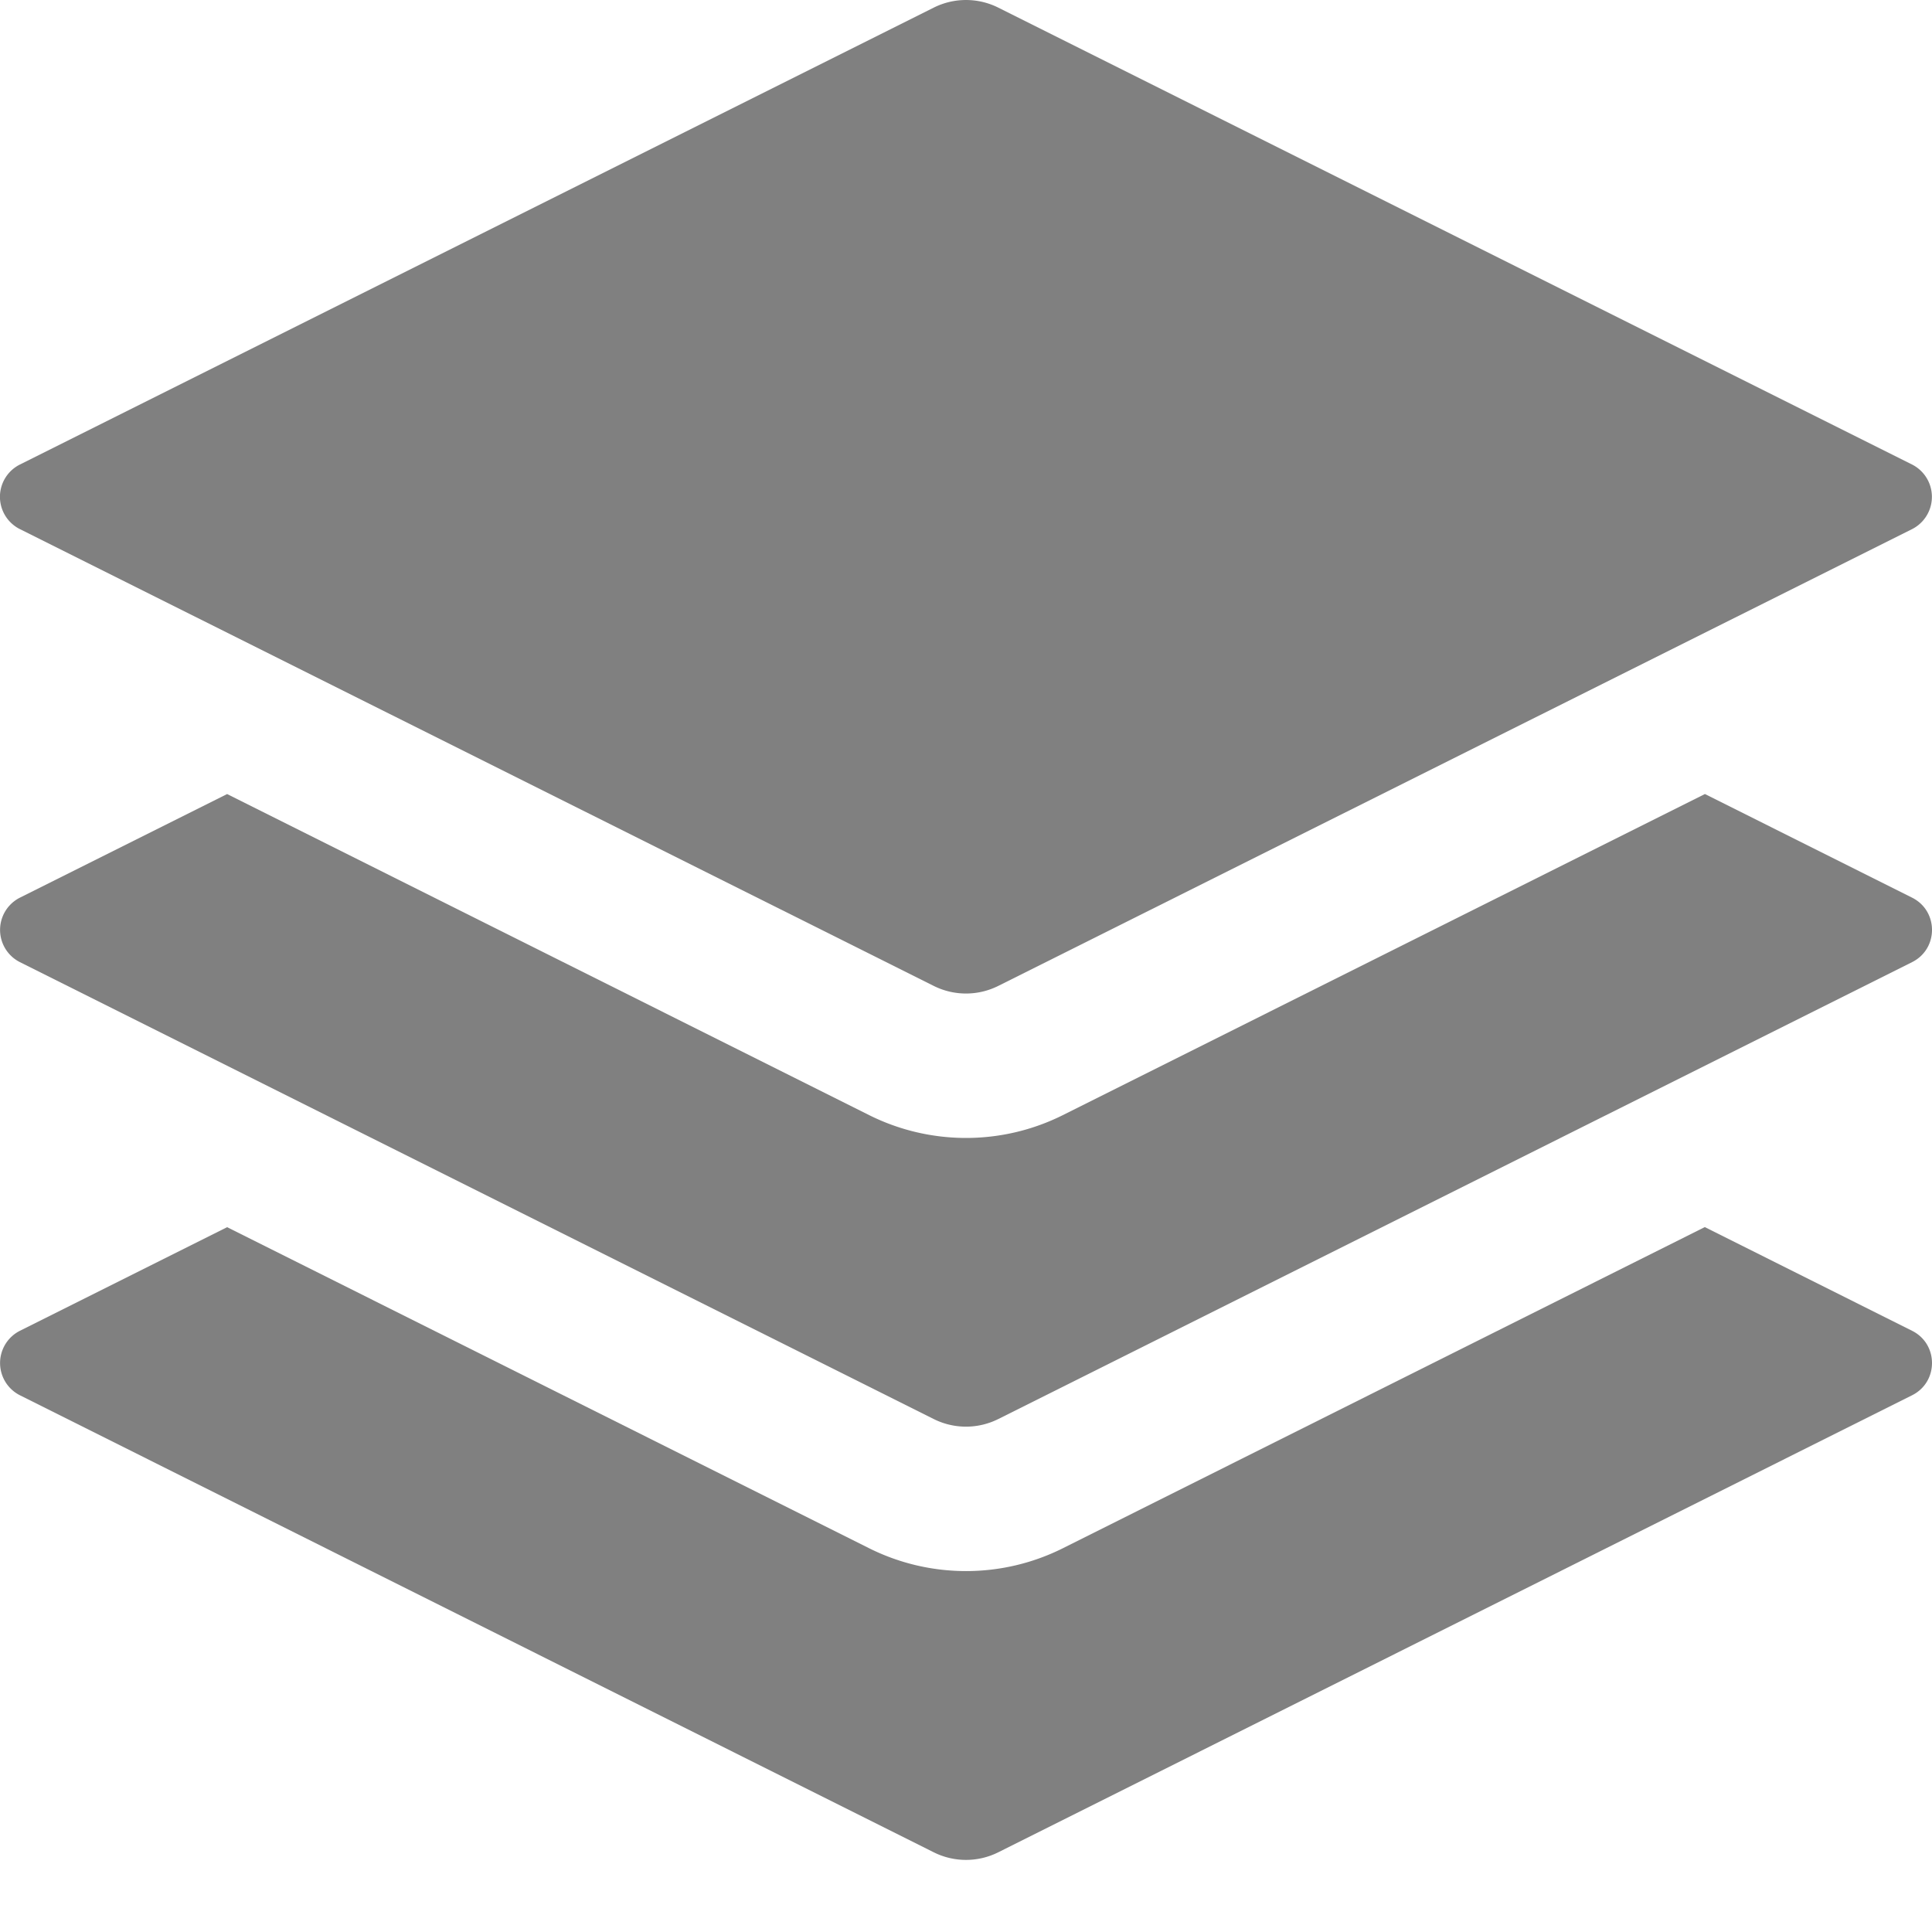 <svg xmlns="http://www.w3.org/2000/svg" width="64" height="64" fill="gray" class="bi bi-stack" viewBox="0 0 16 16">
  <path d="m14.12 10.163 1.715.858c.22.11.22.424 0 .534L8.267 15.34a.598.598 0 0 1-.534 0L.165 11.555a.299.299 0 0 1 0-.534l1.716-.858 5.317 2.659c.505.252 1.1.252 1.604 0l5.317-2.66zM7.733.063a.598.598 0 0 1 .534 0l7.568 3.784a.3.3 0 0 1 0 .535L8.267 8.165a.598.598 0 0 1-.534 0L.165 4.382a.299.299 0 0 1 0-.535L7.733.063z"/>
  <path d="m14.12 6.576 1.715.858c.22.11.22.424 0 .534l-7.568 3.784a.598.598 0 0 1-.534 0L.165 7.968a.299.299 0 0 1 0-.534l1.716-.858 5.317 2.659c.505.252 1.1.252 1.604 0l5.317-2.659z"/>
</svg>